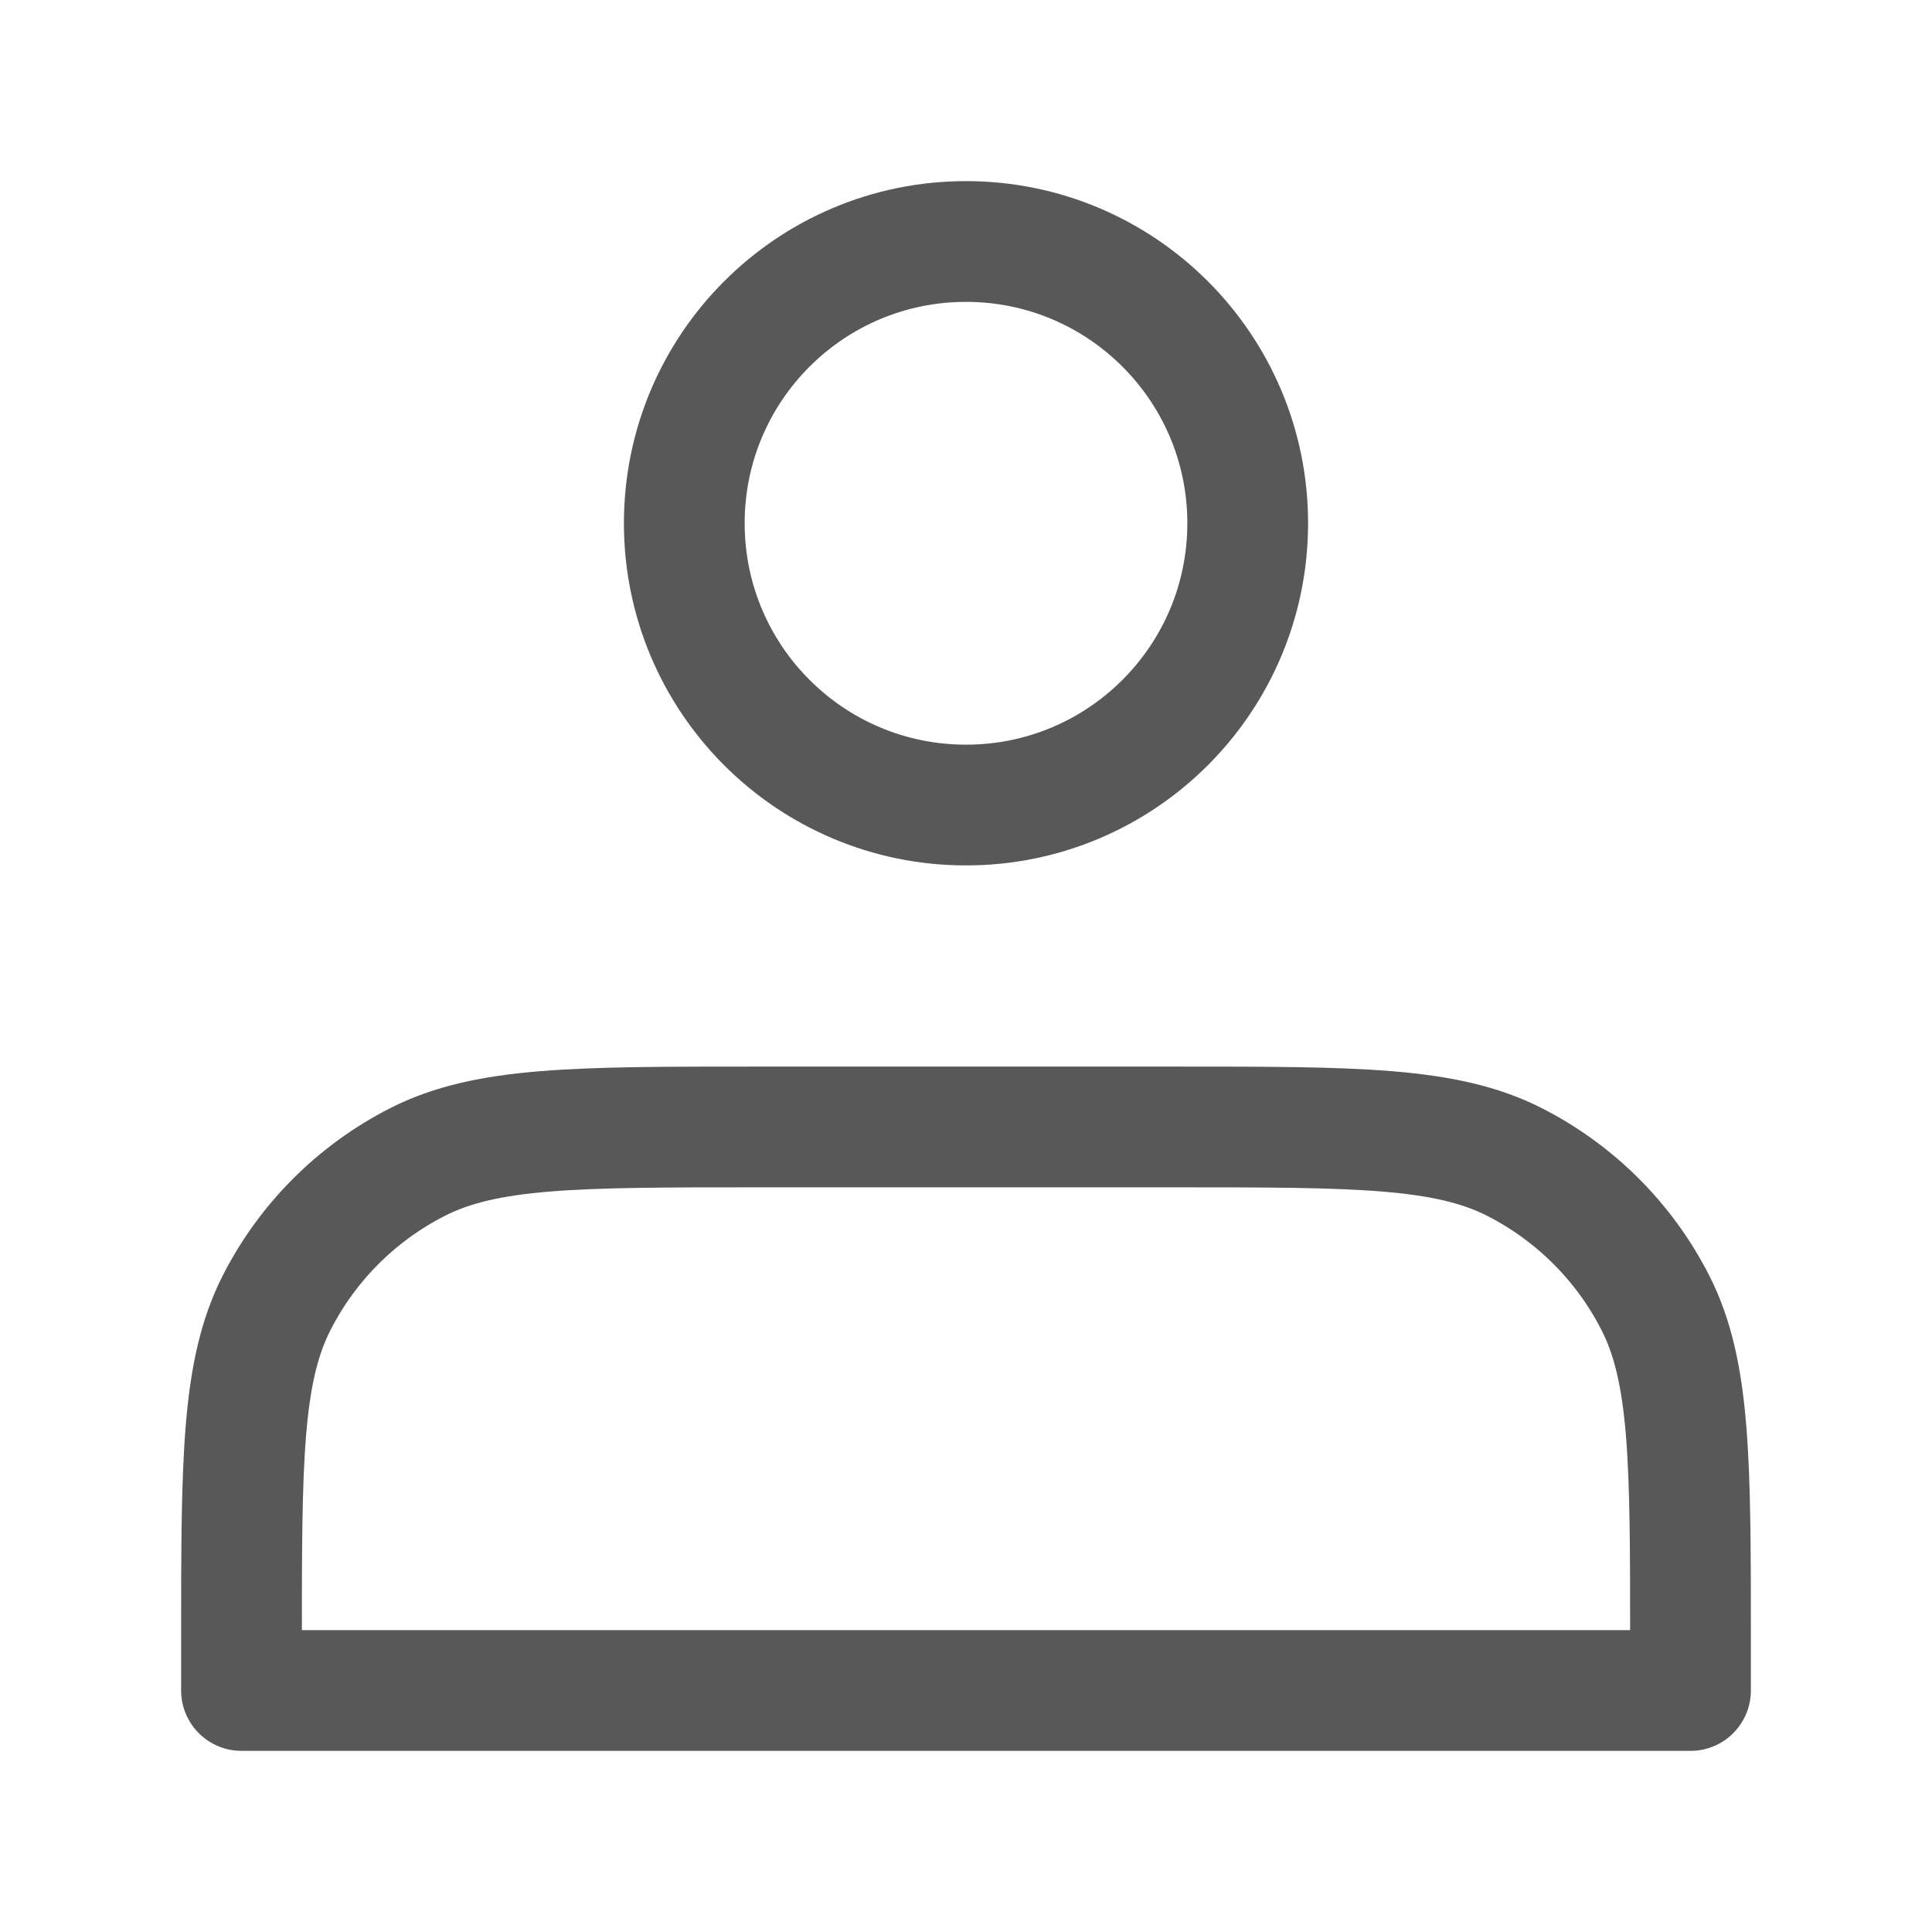 <?xml version="1.0" encoding="UTF-8"?>
<svg width="16px" height="16px" viewBox="0 0 16 16" version="1.1" xmlns="http://www.w3.org/2000/svg" xmlns:xlink="http://www.w3.org/1999/xlink">
    <title>people</title>
    <g id="页面-1" stroke="none" stroke-width="1" fill="none" fill-rule="evenodd" stroke-linecap="round" stroke-linejoin="round" stroke-opacity="0.656">
        <g id="更多" transform="translate(-40, -245)" stroke="#000000">
            <g id="编组">
                <g id="左导航" transform="translate(0, 65)">
                    <g id="编组" transform="translate(40, 180)">
                        <path d="M8,6.667 C9.289,6.667 10.333,5.622 10.333,4.333 C10.333,3.045 9.289,2 8,2 C6.711,2 5.667,3.045 5.667,4.333 C5.667,5.622 6.711,6.667 8,6.667 Z" id="路径"></path>
                        <path d="M2,13.6 L2,14 L14,14 L14,13.6 C14,12.107 14,11.36 13.709,10.789 C13.454,10.288 13.046,9.88 12.544,9.624 C11.974,9.333 11.227,9.333 9.733,9.333 L6.267,9.333 C4.773,9.333 4.026,9.333 3.456,9.624 C2.954,9.88 2.546,10.288 2.291,10.789 C2,11.36 2,12.107 2,13.6 Z" id="路径"></path>
                    </g>
                </g>
            </g>
        </g>
    </g>
</svg>